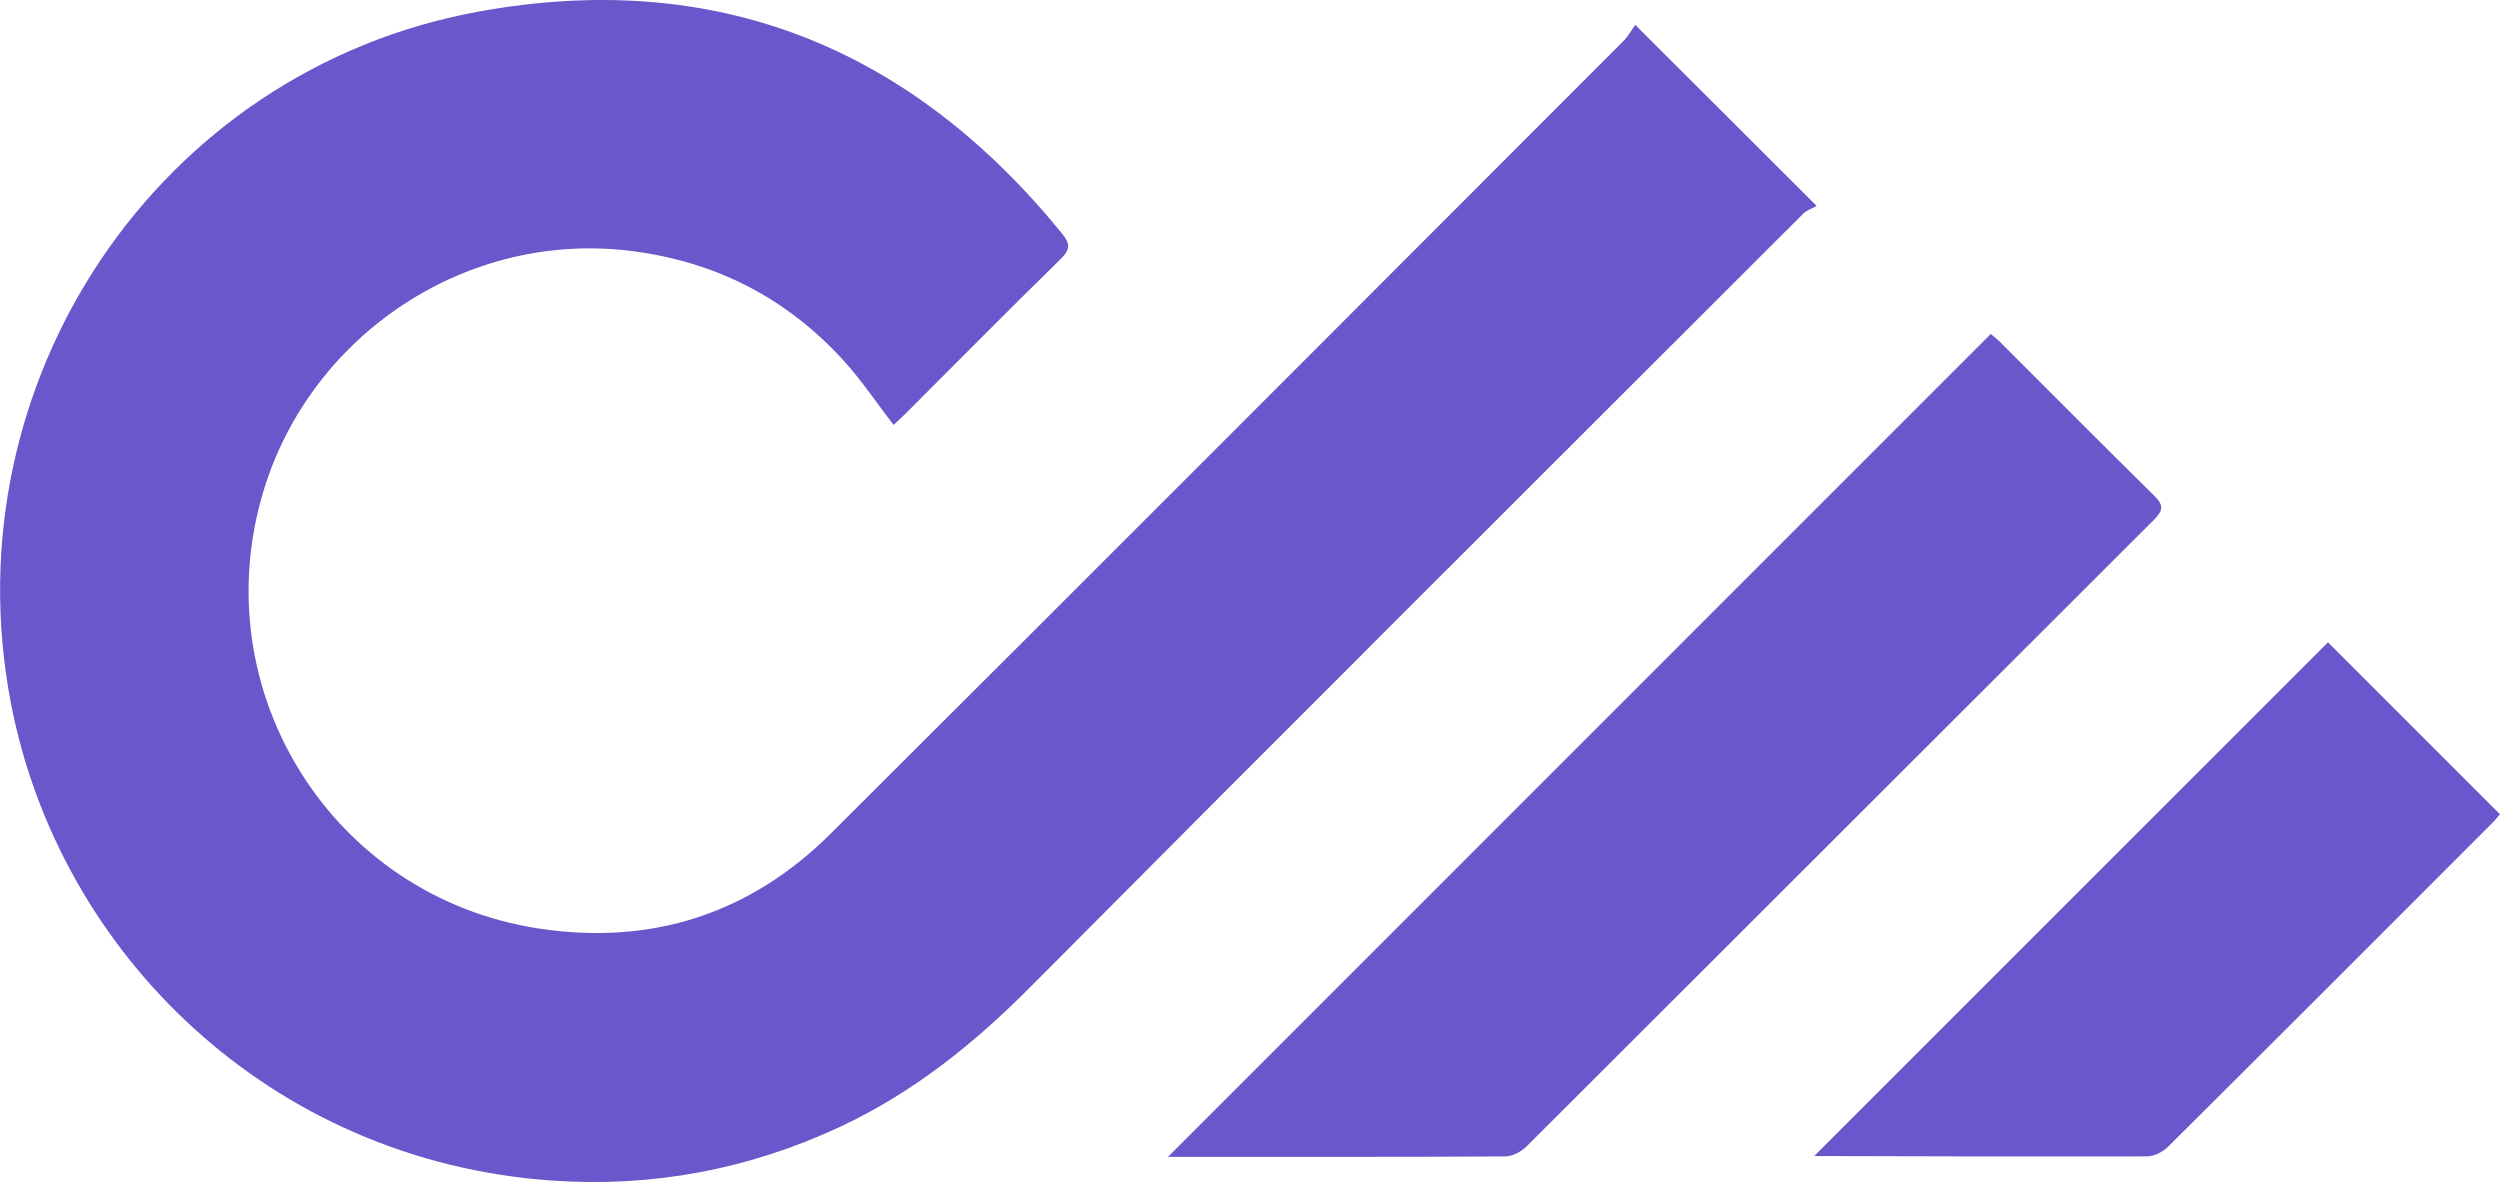<?xml version="1.0" encoding="utf-8"?>
<svg
  version="1.1"
  id="Layer_1"
  xmlns="http://www.w3.org/2000/svg"
  xmlns:xlink="http://www.w3.org/1999/xlink"
  x="0px"
  y="0px"
  viewBox="0 0 386.04 182.53"
  style="enable-background:new 0 0 386.04 182.53;"
  xml:space="preserve"
>
  <style type="text/css">
    .logo{fill:#6957CB;}
  </style>
  <path
    class="logo"
    d="M252.51,3.84c9.52,9.5,18.44,18.41,28.01,27.96c-0.62,0.35-1.53,0.65-2.14,1.26
      c-39.79,39.75-79.62,79.45-119.27,119.34c-8.72,8.78-18.15,16.35-29.39,21.6c-14.12,6.59-29.03,9.38-44.49,8.3
      c-43.4-3.05-76.17-34.98-83.58-73.9c-9.4-49.36,22.64-97.48,72.1-106.58C110.39-4.92,140.52,7.2,164,36.07
      c1.26,1.55,1.3,2.44-0.21,3.92c-8.06,7.89-15.99,15.91-23.97,23.89c-0.61,0.61-1.25,1.18-1.84,1.73c-2.68-3.48-5.03-7.01-7.87-10.1
      c-8.69-9.47-19.46-15.02-32.27-16.71c-25.68-3.4-49.86,12.85-57.16,37.04c-9.31,30.86,10.63,62.68,42.52,67.54
      c17.39,2.65,32.64-2.26,45.11-14.69c40.86-40.72,81.61-81.55,122.38-122.36C251.41,5.61,251.92,4.65,252.51,3.84L252.51,3.84z
      M180.35,178.64c42.5-42.5,84.72-84.72,127.06-127.07c0.41,0.35,0.97,0.78,1.46,1.27c7.92,7.91,15.81,15.86,23.79,23.72
      c1.42,1.4,1.42,2.22,0.01,3.64c-32.33,32.26-64.61,64.57-96.94,96.82c-0.82,0.81-2.16,1.54-3.26,1.55
      C215.19,178.67,197.92,178.64,180.35,178.64L180.35,178.64z M359.48,99.18l26.55,26.55c-0.22,0.26-0.64,0.81-1.12,1.29
      c-16.67,16.68-33.34,33.37-50.07,50c-0.81,0.81-2.15,1.54-3.25,1.54c-17.03,0.06-34.06-0.01-51.09-0.05c-0.22,0-0.45-0.08-0.31-0.05
      C306.6,152.07,333.12,125.54,359.48,99.18L359.48,99.18z"
  />
</svg>
